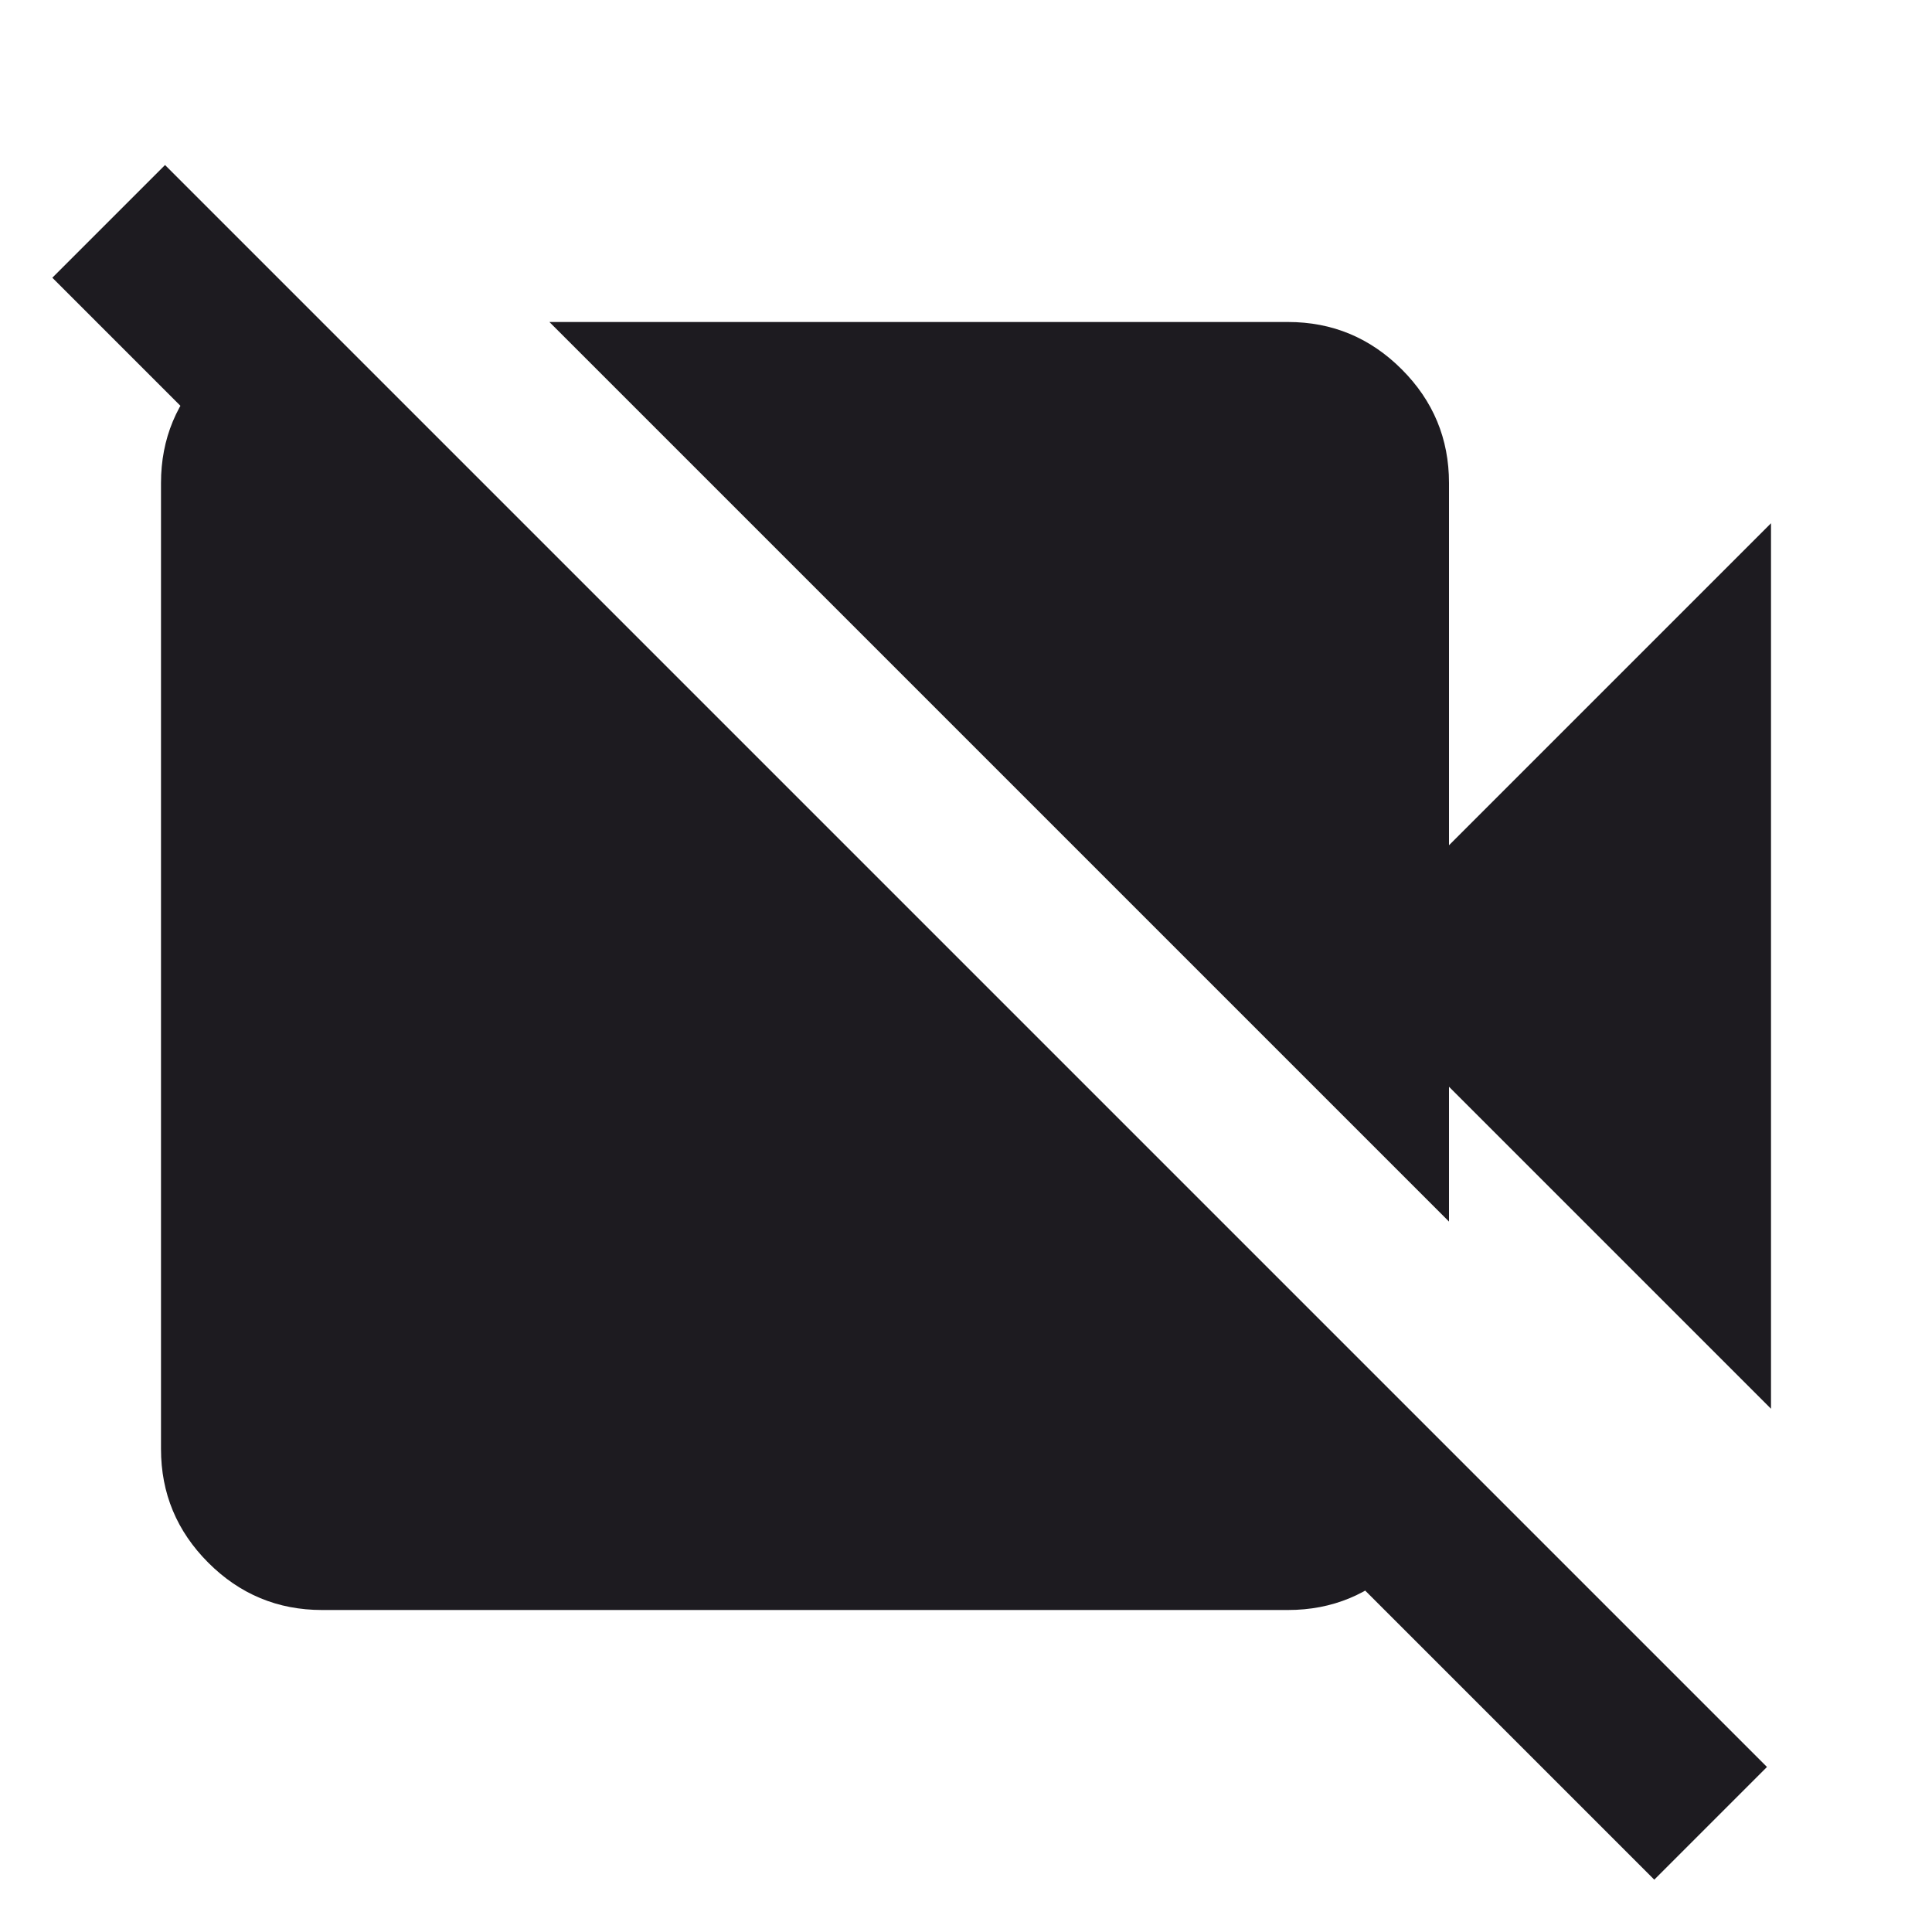 <svg width="24" height="24" viewBox="0 0 24 24" fill="none" xmlns="http://www.w3.org/2000/svg">
<path d="M22 17.5L18 13.5V15.175L6.825 4H16C16.55 4 17.021 4.196 17.413 4.588C17.804 4.979 18 5.45 18 6V10.5L22 6.5V17.5ZM20.55 23.35L0.65 3.45L2.05 2.05L21.95 21.95L20.55 23.35ZM4 4L18 18C18 18.55 17.804 19.021 17.413 19.413C17.021 19.804 16.55 20 16 20H4C3.45 20 2.979 19.804 2.588 19.413C2.196 19.021 2 18.55 2 18V6C2 5.45 2.196 4.979 2.588 4.588C2.979 4.196 3.45 4 4 4Z" fill="#1D1B20"/>
</svg>
